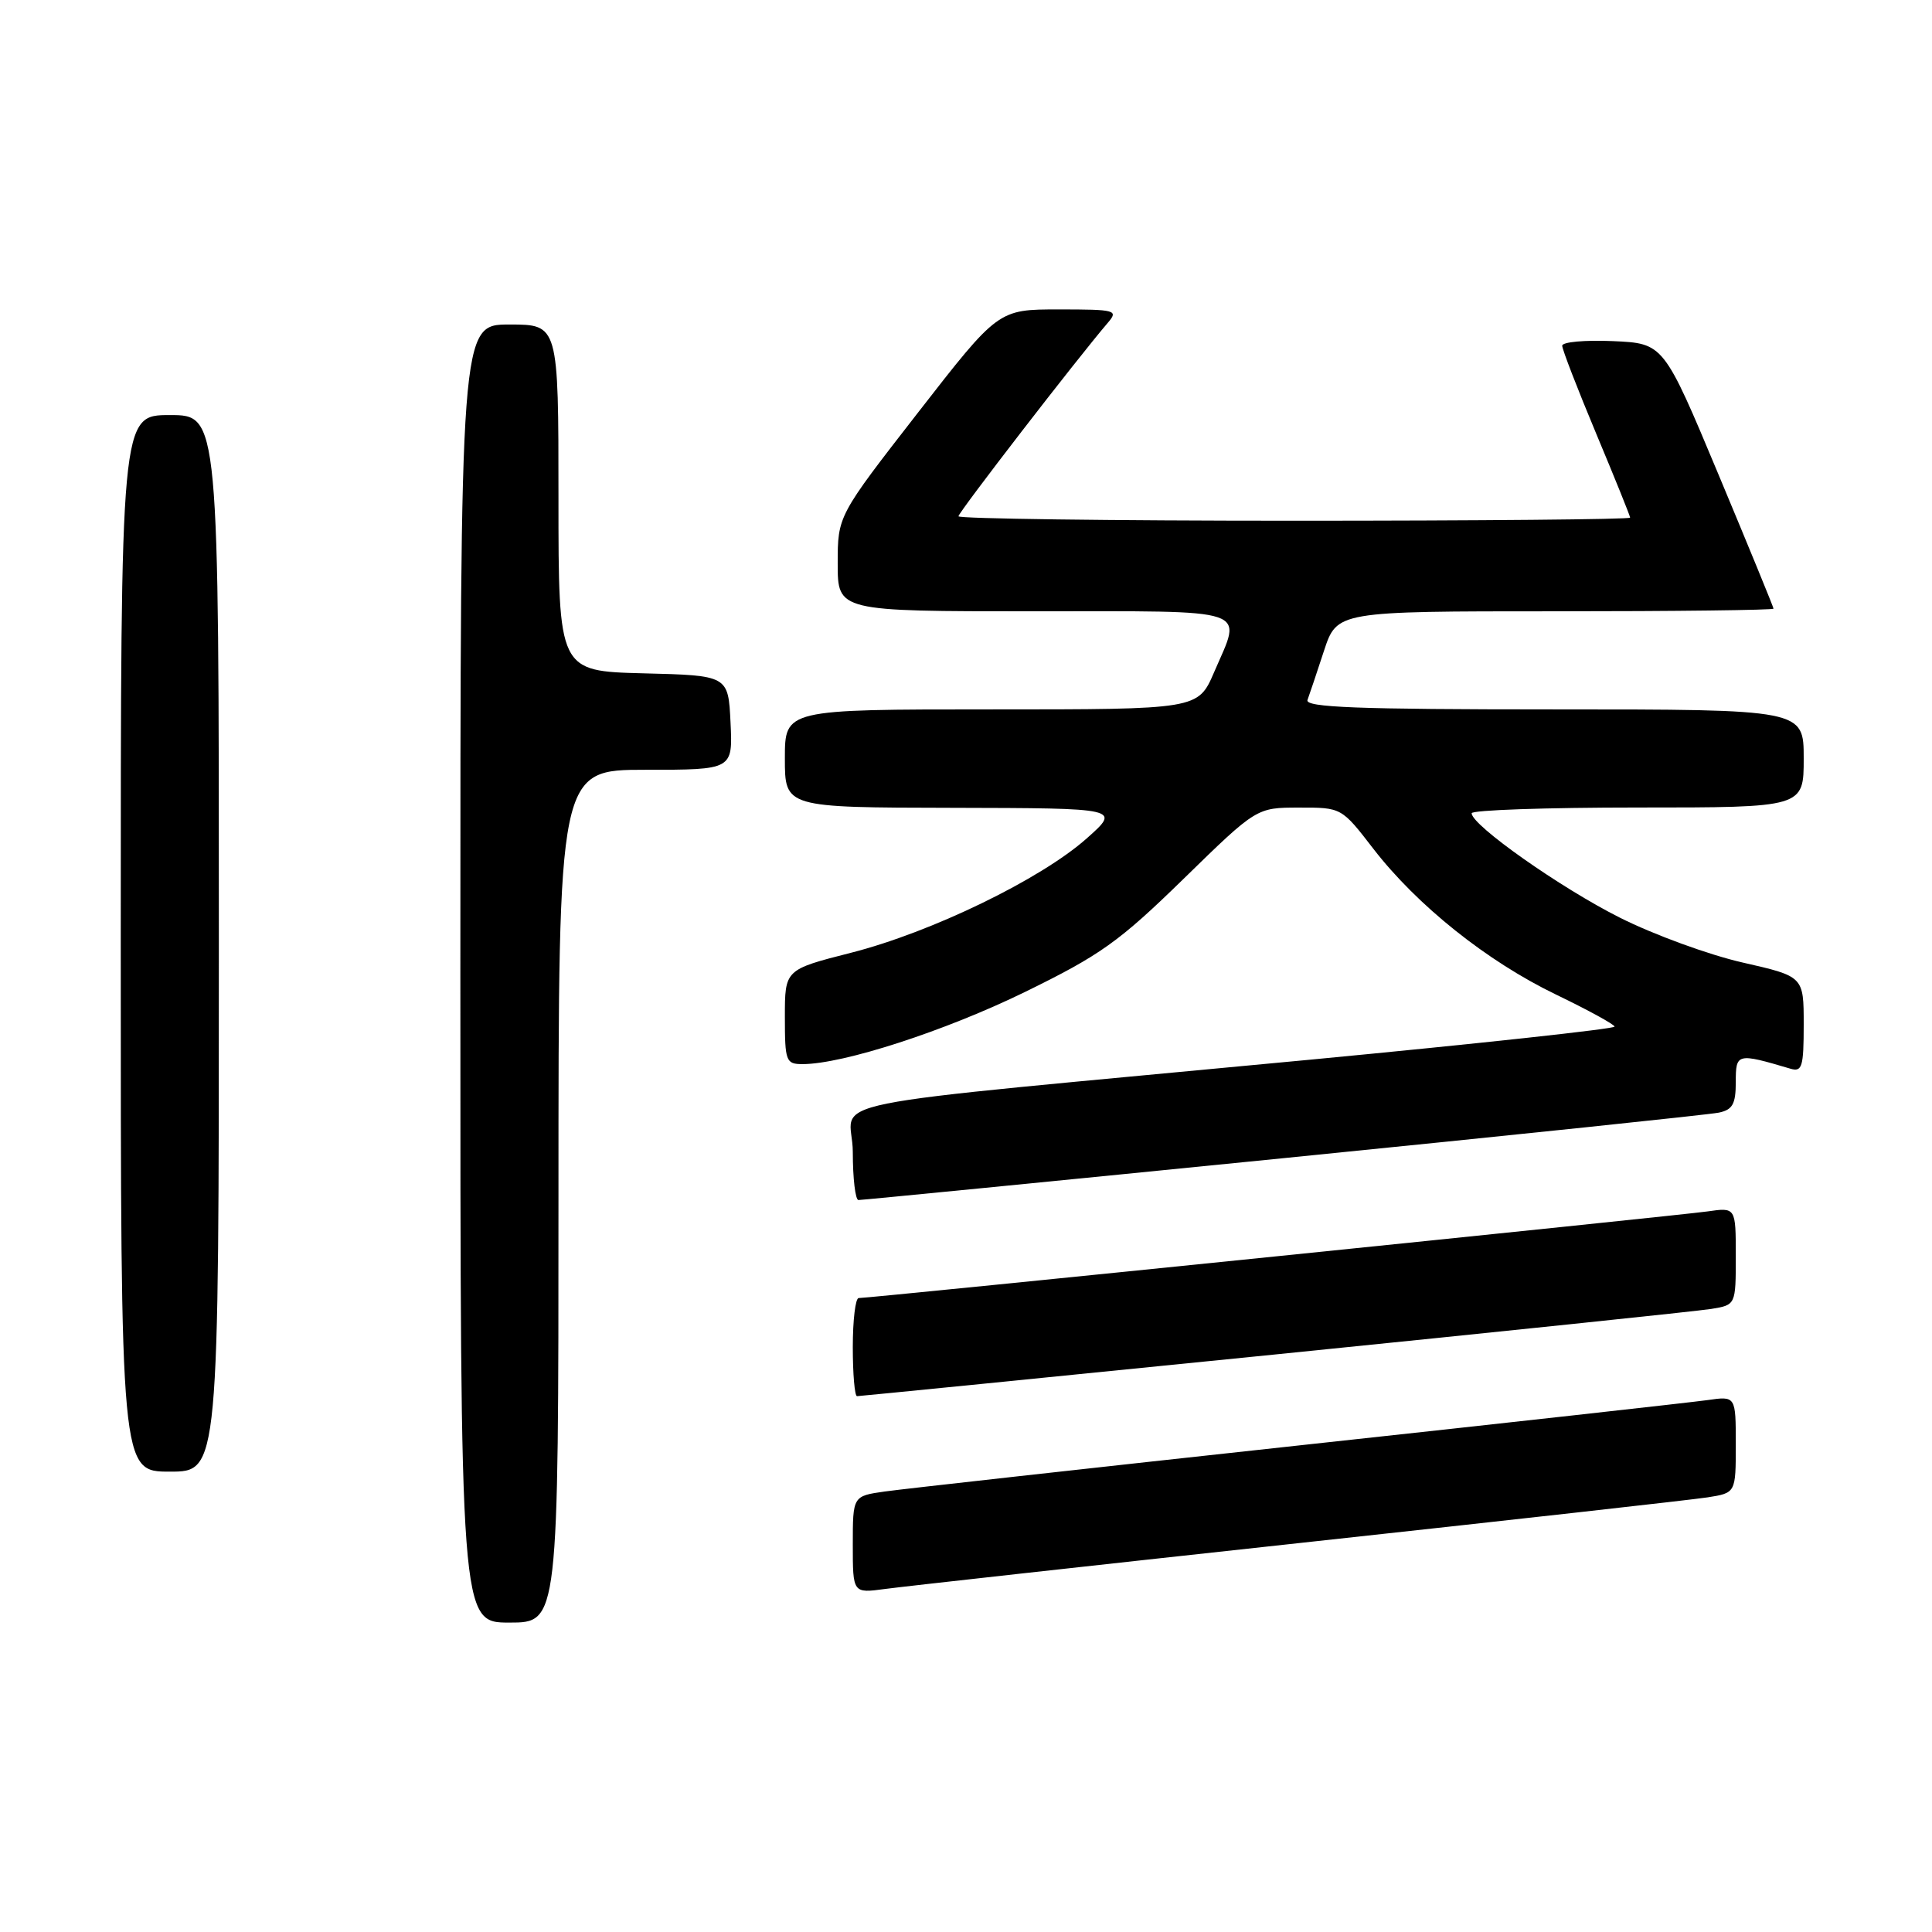 <?xml version="1.0" encoding="UTF-8" standalone="no"?>
<!DOCTYPE svg PUBLIC "-//W3C//DTD SVG 1.1//EN" "http://www.w3.org/Graphics/SVG/1.1/DTD/svg11.dtd" >
<svg xmlns="http://www.w3.org/2000/svg" xmlns:xlink="http://www.w3.org/1999/xlink" version="1.1" viewBox="0 0 256 256">
 <g >
 <path fill="currentColor"
d=" M 74.00 158.50 C 74.00 102.00 74.00 102.00 85.55 102.00 C 97.10 102.00 97.10 102.00 96.80 95.75 C 96.50 89.50 96.50 89.50 85.25 89.22 C 74.00 88.93 74.00 88.93 74.00 65.97 C 74.00 43.00 74.00 43.00 67.50 43.00 C 61.00 43.00 61.00 43.00 61.00 129.00 C 61.00 215.00 61.00 215.00 67.50 215.00 C 74.00 215.00 74.00 215.00 74.00 158.50 Z  M 172.00 204.48 C 199.78 201.46 224.19 198.73 226.25 198.41 C 230.00 197.82 230.00 197.82 230.00 191.40 C 230.00 184.98 230.00 184.98 226.25 185.52 C 224.19 185.81 199.78 188.53 172.00 191.54 C 144.22 194.56 119.59 197.30 117.25 197.63 C 113.00 198.23 113.00 198.23 113.00 204.67 C 113.00 211.12 113.00 211.12 117.25 210.55 C 119.59 210.23 144.22 207.50 172.00 204.48 Z  M 29.00 125.00 C 29.00 55.00 29.00 55.00 22.50 55.00 C 16.00 55.00 16.00 55.00 16.00 125.00 C 16.00 195.00 16.00 195.00 22.50 195.00 C 29.00 195.00 29.00 195.00 29.00 125.00 Z  M 168.81 179.49 C 198.89 176.45 224.96 173.73 226.75 173.44 C 230.00 172.91 230.00 172.91 230.00 166.44 C 230.00 159.98 230.00 159.98 226.25 160.52 C 222.60 161.05 115.35 172.00 113.78 172.00 C 113.35 172.00 113.00 174.93 113.00 178.50 C 113.00 182.07 113.25 185.00 113.56 185.00 C 113.87 185.00 138.74 182.52 168.81 179.49 Z  M 170.00 153.47 C 200.53 150.41 226.51 147.69 227.75 147.43 C 229.58 147.05 230.00 146.29 230.00 143.37 C 230.00 139.54 230.15 139.51 237.25 141.61 C 238.79 142.07 239.00 141.36 239.00 135.76 C 239.00 129.38 239.00 129.38 230.91 127.54 C 226.46 126.53 219.15 123.86 214.65 121.60 C 206.80 117.66 195.00 109.35 195.00 107.76 C 195.00 107.34 204.90 107.00 217.00 107.00 C 239.00 107.00 239.00 107.00 239.00 100.50 C 239.00 94.00 239.00 94.00 205.89 94.00 C 179.83 94.00 172.88 93.73 173.25 92.75 C 173.50 92.06 174.49 89.14 175.43 86.25 C 177.16 81.00 177.16 81.00 206.08 81.00 C 221.99 81.00 235.00 80.84 235.00 80.65 C 235.00 80.46 231.72 72.47 227.72 62.90 C 220.44 45.50 220.44 45.50 213.72 45.20 C 210.02 45.04 207.00 45.31 207.00 45.81 C 207.00 46.30 209.03 51.54 211.50 57.45 C 213.97 63.35 216.00 68.37 216.00 68.59 C 216.00 68.82 195.98 69.00 171.50 69.00 C 147.02 69.00 127.00 68.73 127.00 68.41 C 127.00 67.89 142.77 47.46 146.81 42.75 C 148.22 41.10 147.83 41.00 140.29 41.00 C 132.27 41.00 132.27 41.00 121.64 54.67 C 111.00 68.35 111.00 68.35 111.00 74.67 C 111.00 81.00 111.00 81.00 137.00 81.00 C 166.34 81.00 164.60 80.41 160.88 89.06 C 158.75 94.00 158.75 94.00 131.38 94.00 C 104.00 94.00 104.00 94.00 104.00 100.50 C 104.00 107.00 104.00 107.00 126.25 107.04 C 148.50 107.09 148.50 107.09 144.00 111.09 C 137.92 116.50 123.41 123.54 112.75 126.25 C 104.00 128.48 104.00 128.48 104.00 134.74 C 104.00 140.64 104.14 141.00 106.34 141.00 C 111.71 141.00 125.24 136.61 135.82 131.44 C 145.81 126.55 148.26 124.81 156.82 116.46 C 166.50 107.01 166.50 107.01 172.13 107.01 C 177.76 107.00 177.76 107.00 181.97 112.46 C 187.77 119.97 197.04 127.38 206.19 131.79 C 210.42 133.83 213.91 135.74 213.94 136.03 C 213.97 136.33 195.89 138.29 173.75 140.40 C 104.91 146.94 113.00 145.31 113.00 152.65 C 113.00 156.14 113.34 159.01 113.75 159.01 C 114.16 159.02 139.47 156.53 170.00 153.47 Z "/>
</g>
</svg>
